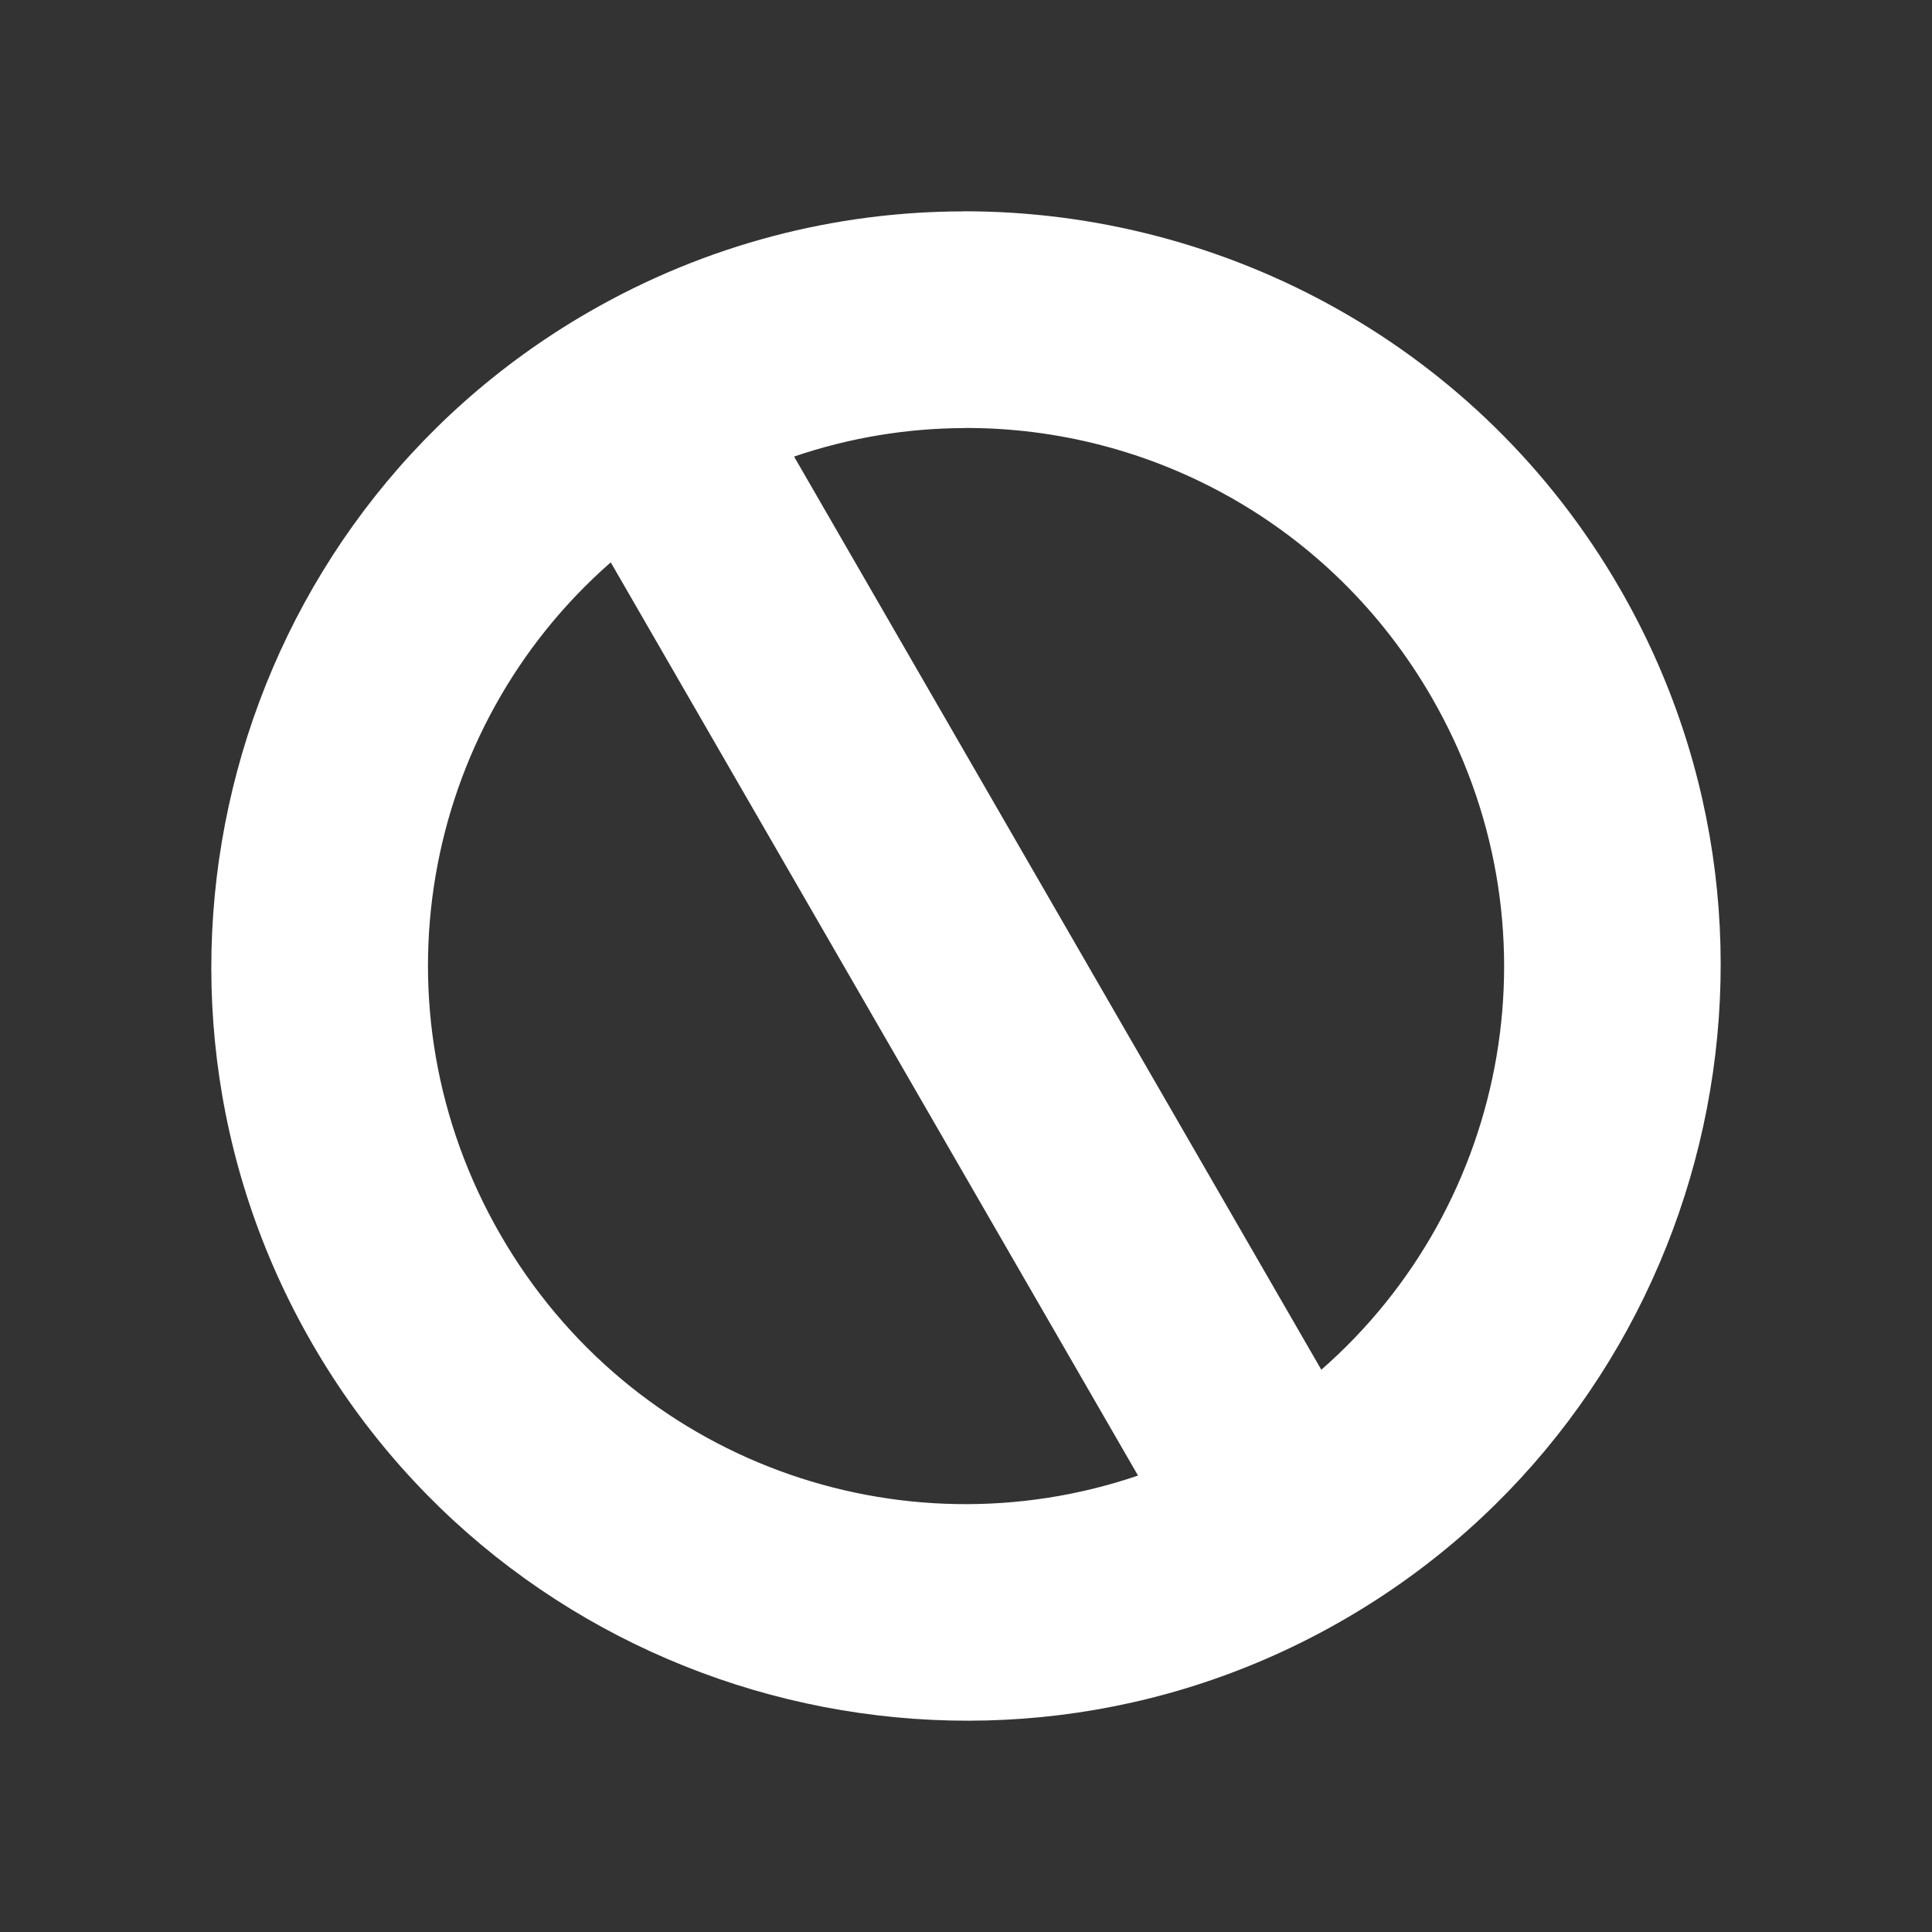 <?xml version="1.0" encoding="UTF-8" standalone="no"?>
<svg
   xmlns:dc="http://purl.org/dc/elements/1.1/"
   xmlns:cc="http://creativecommons.org/ns#"
   xmlns:rdf="http://www.w3.org/1999/02/22-rdf-syntax-ns#"
   xmlns:svg="http://www.w3.org/2000/svg"
   xmlns="http://www.w3.org/2000/svg"
   xmlns:sodipodi="http://sodipodi.sourceforge.net/DTD/sodipodi-0.dtd"
   xmlns:inkscape="http://www.inkscape.org/namespaces/inkscape"
   viewBox="0 0 512 512"
   id="svg2"
   version="1.1"
   inkscape:version="0.48.5 r10040"
   width="100%"
   height="100%"
   sodipodi:docname="dialog-cancel.svg">
  <rect x="0" y="0" width="512" height="512" fill="#333333" stroke="none"/>
  <sodipodi:namedview
     pagecolor="#ffffff"
     bordercolor="#ffffff"
     borderopacity="1"
     objecttolerance="10"
     gridtolerance="10"
     guidetolerance="10"
     inkscape:pageopacity="0"
     inkscape:pageshadow="2"
     inkscape:window-width="1306"
     inkscape:window-height="715"
     id="namedview190"
     showgrid="false"
     inkscape:zoom="0.4609375"
     inkscape:cx="490.30509"
     inkscape:cy="123.66102"
     inkscape:window-x="56"
     inkscape:window-y="28"
     inkscape:window-maximized="1"
     inkscape:current-layer="svg2" />
  <defs
     id="defs192">
    <clipPath
       clipPathUnits="userSpaceOnUse"
       id="clipPath3354">
      <path
         inkscape:connector-curvature="0"
         style="fill:none;fill-opacity:1;stroke:none"
         d="M 26,-1.9491524e-7 C 11.603,-1.9491524e-7 0,11.603 0,26 l 0,460 c 0,14.397 11.603,26 26,26 l 460,0 c 14.397,0 26,-11.603 26,-26 L 512,26 C 512,11.603 500.397,-1.9491523e-7 486,-1.9491523e-7 l -460,0 z"
         id="path3356" />
    </clipPath>
  </defs>
  <path
     id="rect2986"
     d="M 26,-1.9491524e-7 C 11.603,-1.9491524e-7 0,11.603 0,26 l 0,460 c 0,14.397 11.603,26 26,26 l 460,0 c 14.397,0 26,-11.603 26,-26 L 512,26 C 512,11.603 500.397,-1.9491523e-7 486,-1.9491523e-7 l -460,0 z"
     style="fill:none;fill-opacity:1;stroke:none"
     inkscape:connector-curvature="0" />
  <g
     style="fill:none"
     id="g18"
     transform="scale(23.273,23.273)">
  </g>
  <g
     style="fill:#000000"
     id="g38"
     transform="scale(23.273,23.273)">
  </g>
  <g
     style="fill:none"
     id="g52"
     transform="scale(23.273,23.273)">
    <g
       style="stroke:#cd1d31"
       id="g54">
    </g>
  </g>
  <g
     style="fill:#000000"
     id="g74"
     transform="scale(23.273,23.273)">
  </g>
  <g
     style="line-height:125%;letter-spacing:0;word-spacing:0;font-family:Gentium Book Basic"
     id="g136"
     letter-spacing="0"
     line-height="125%"
     word-spacing="0"
     transform="scale(23.273,23.273)">
  </g>
  <g
     style="fill:#000000;fill-rule:evenodd;opacity:0.0"
     id="g3187"
     clip-path="url(#clipPath3354)">
    <path
       inkscape:connector-curvature="0"
       d="m 255.388,56.019 c -33.85,0.025 -68.15,8.65 -99.45,26.725 L 544.847,471.653 c 31.3,-18.075 65.6,-26.7 99.45,-26.725 z"
       id="path3189"
       style="fill:#000000" />
    <path
       inkscape:connector-curvature="0"
       d="M 155.938,82.744 C 60.488,137.844 27.613,260.618 82.738,356.068 L 471.647,744.977 C 416.522,649.527 449.397,526.753 544.847,471.653 z"
       id="path3191"
       style="fill:#000000" />
    <path
       inkscape:connector-curvature="0"
       d="m 82.738,356.068 c 8.92,15.453 19.614,29.265 31.679,41.33 L 503.326,786.307 c -12.065,-12.065 -22.759,-25.877 -31.679,-41.33 z"
       id="path3193"
       style="fill:#000000" />
    <path
       inkscape:connector-curvature="0"
       d="m 114.417,397.398 c 62.457,62.457 161.648,78.07 241.645,31.869 L 744.971,818.177 C 664.974,864.377 565.784,848.765 503.326,786.307 z"
       id="path3195"
       style="fill:#000000" />
    <path
       inkscape:connector-curvature="0"
       d="M 356.062,429.268 C 451.512,374.168 484.387,251.393 429.262,155.944 L 818.171,544.852 c 55.125,95.45 22.25,218.224 -73.2,273.324 z"
       id="path3197"
       style="fill:#000000" />
    <path
       inkscape:connector-curvature="0"
       d="m 429.262,155.944 c -8.925,-15.457 -19.622,-29.273 -31.688,-41.34 l 388.909,388.909 c 12.067,12.067 22.764,25.882 31.688,41.34 z"
       id="path3199"
       style="fill:#000000" />
    <path
       inkscape:connector-curvature="0"
       d="M 397.573,114.604 C 359.581,76.611 308.008,55.956 255.413,55.994 L 644.321,444.903 c 52.595,-0.038 104.168,20.617 142.161,58.61 z"
       id="path3201"
       style="fill:#000000" />
    <path
       inkscape:connector-curvature="0"
       d="m 255.562,113.419 c 37.355,-0.151 73.921,14.48 101.001,41.56 L 745.472,543.887 C 718.392,516.808 681.826,502.176 644.471,502.328 z"
       id="path3203"
       style="fill:#000000" />
    <path
       inkscape:connector-curvature="0"
       d="m 356.563,154.979 c 8.677,8.677 16.381,18.633 22.824,29.79 l 388.909,388.909 c -6.443,-11.157 -14.146,-21.113 -22.824,-29.79 z"
       id="path3205"
       style="fill:#000000" />
    <path
       inkscape:connector-curvature="0"
       d="m 379.387,184.769 c 34.675,60.05 20.95,134.3 -29.225,178.224 l 388.909,388.909 c 50.175,-43.925 63.9,-118.175 29.225,-178.224 z"
       id="path3207"
       style="fill:#000000" />
    <path
       inkscape:connector-curvature="0"
       d="M 350.162,362.993 210.438,120.994 599.346,509.903 739.071,751.902 z"
       id="path3209"
       style="fill:#000000" />
    <path
       inkscape:connector-curvature="0"
       d="m 210.438,120.994 c 14.8,-5.05 30.025,-7.5 45.125,-7.55 l 388.909,388.909 c -15.1,0.05 -30.325,2.5 -45.125,7.55 z"
       id="path3211"
       style="fill:#000000" />
    <path
       inkscape:connector-curvature="0"
       d="M 161.863,149.044 301.587,391.043 690.496,779.952 550.772,537.953 z"
       id="path3213"
       style="fill:#000000" />
    <path
       inkscape:connector-curvature="0"
       d="M 301.587,391.043 C 250.202,408.545 193.498,395.084 155.481,357.067 L 544.39,745.976 c 38.017,38.017 94.72,51.478 146.106,33.976 z"
       id="path3215"
       style="fill:#000000" />
    <path
       inkscape:connector-curvature="0"
       d="m 155.481,357.067 c -8.685,-8.685 -16.395,-18.652 -22.843,-29.824 l 388.909,388.909 c 6.448,11.172 14.158,21.139 22.843,29.824 z"
       id="path3217"
       style="fill:#000000" />
    <path
       inkscape:connector-curvature="0"
       d="M 132.638,327.243 C 97.963,267.193 111.688,192.944 161.863,149.019 l 388.909,388.909 c -50.175,43.925 -63.9,118.175 -29.225,178.224 z"
       id="path3219"
       style="fill:#000000" />
  </g>
  <path
     style="fill:#ffffff;fill-rule:evenodd"
     inkscape:connector-curvature="0"
     id="path188"
     d="m 255.388,56.019 c -33.85,0.025 -68.15,8.65 -99.45,26.725 C 60.488,137.844 27.613,260.618 82.738,356.068 137.838,451.518 260.612,484.393 356.062,429.268 451.512,374.168 484.387,251.393 429.262,155.944 392.237,91.819 324.712,55.944 255.413,55.994 m 0.15,57.425 c 49.325,-0.2 97.275,25.375 123.825,71.35 34.675,60.05 20.95,134.3 -29.225,178.224 L 210.438,120.994 c 14.8,-5.05 30.025,-7.5 45.125,-7.55 M 161.863,149.044 301.587,391.043 C 238.463,412.543 167.313,387.318 132.638,327.243 97.963,267.193 111.688,192.944 161.863,149.019" />
</svg>

